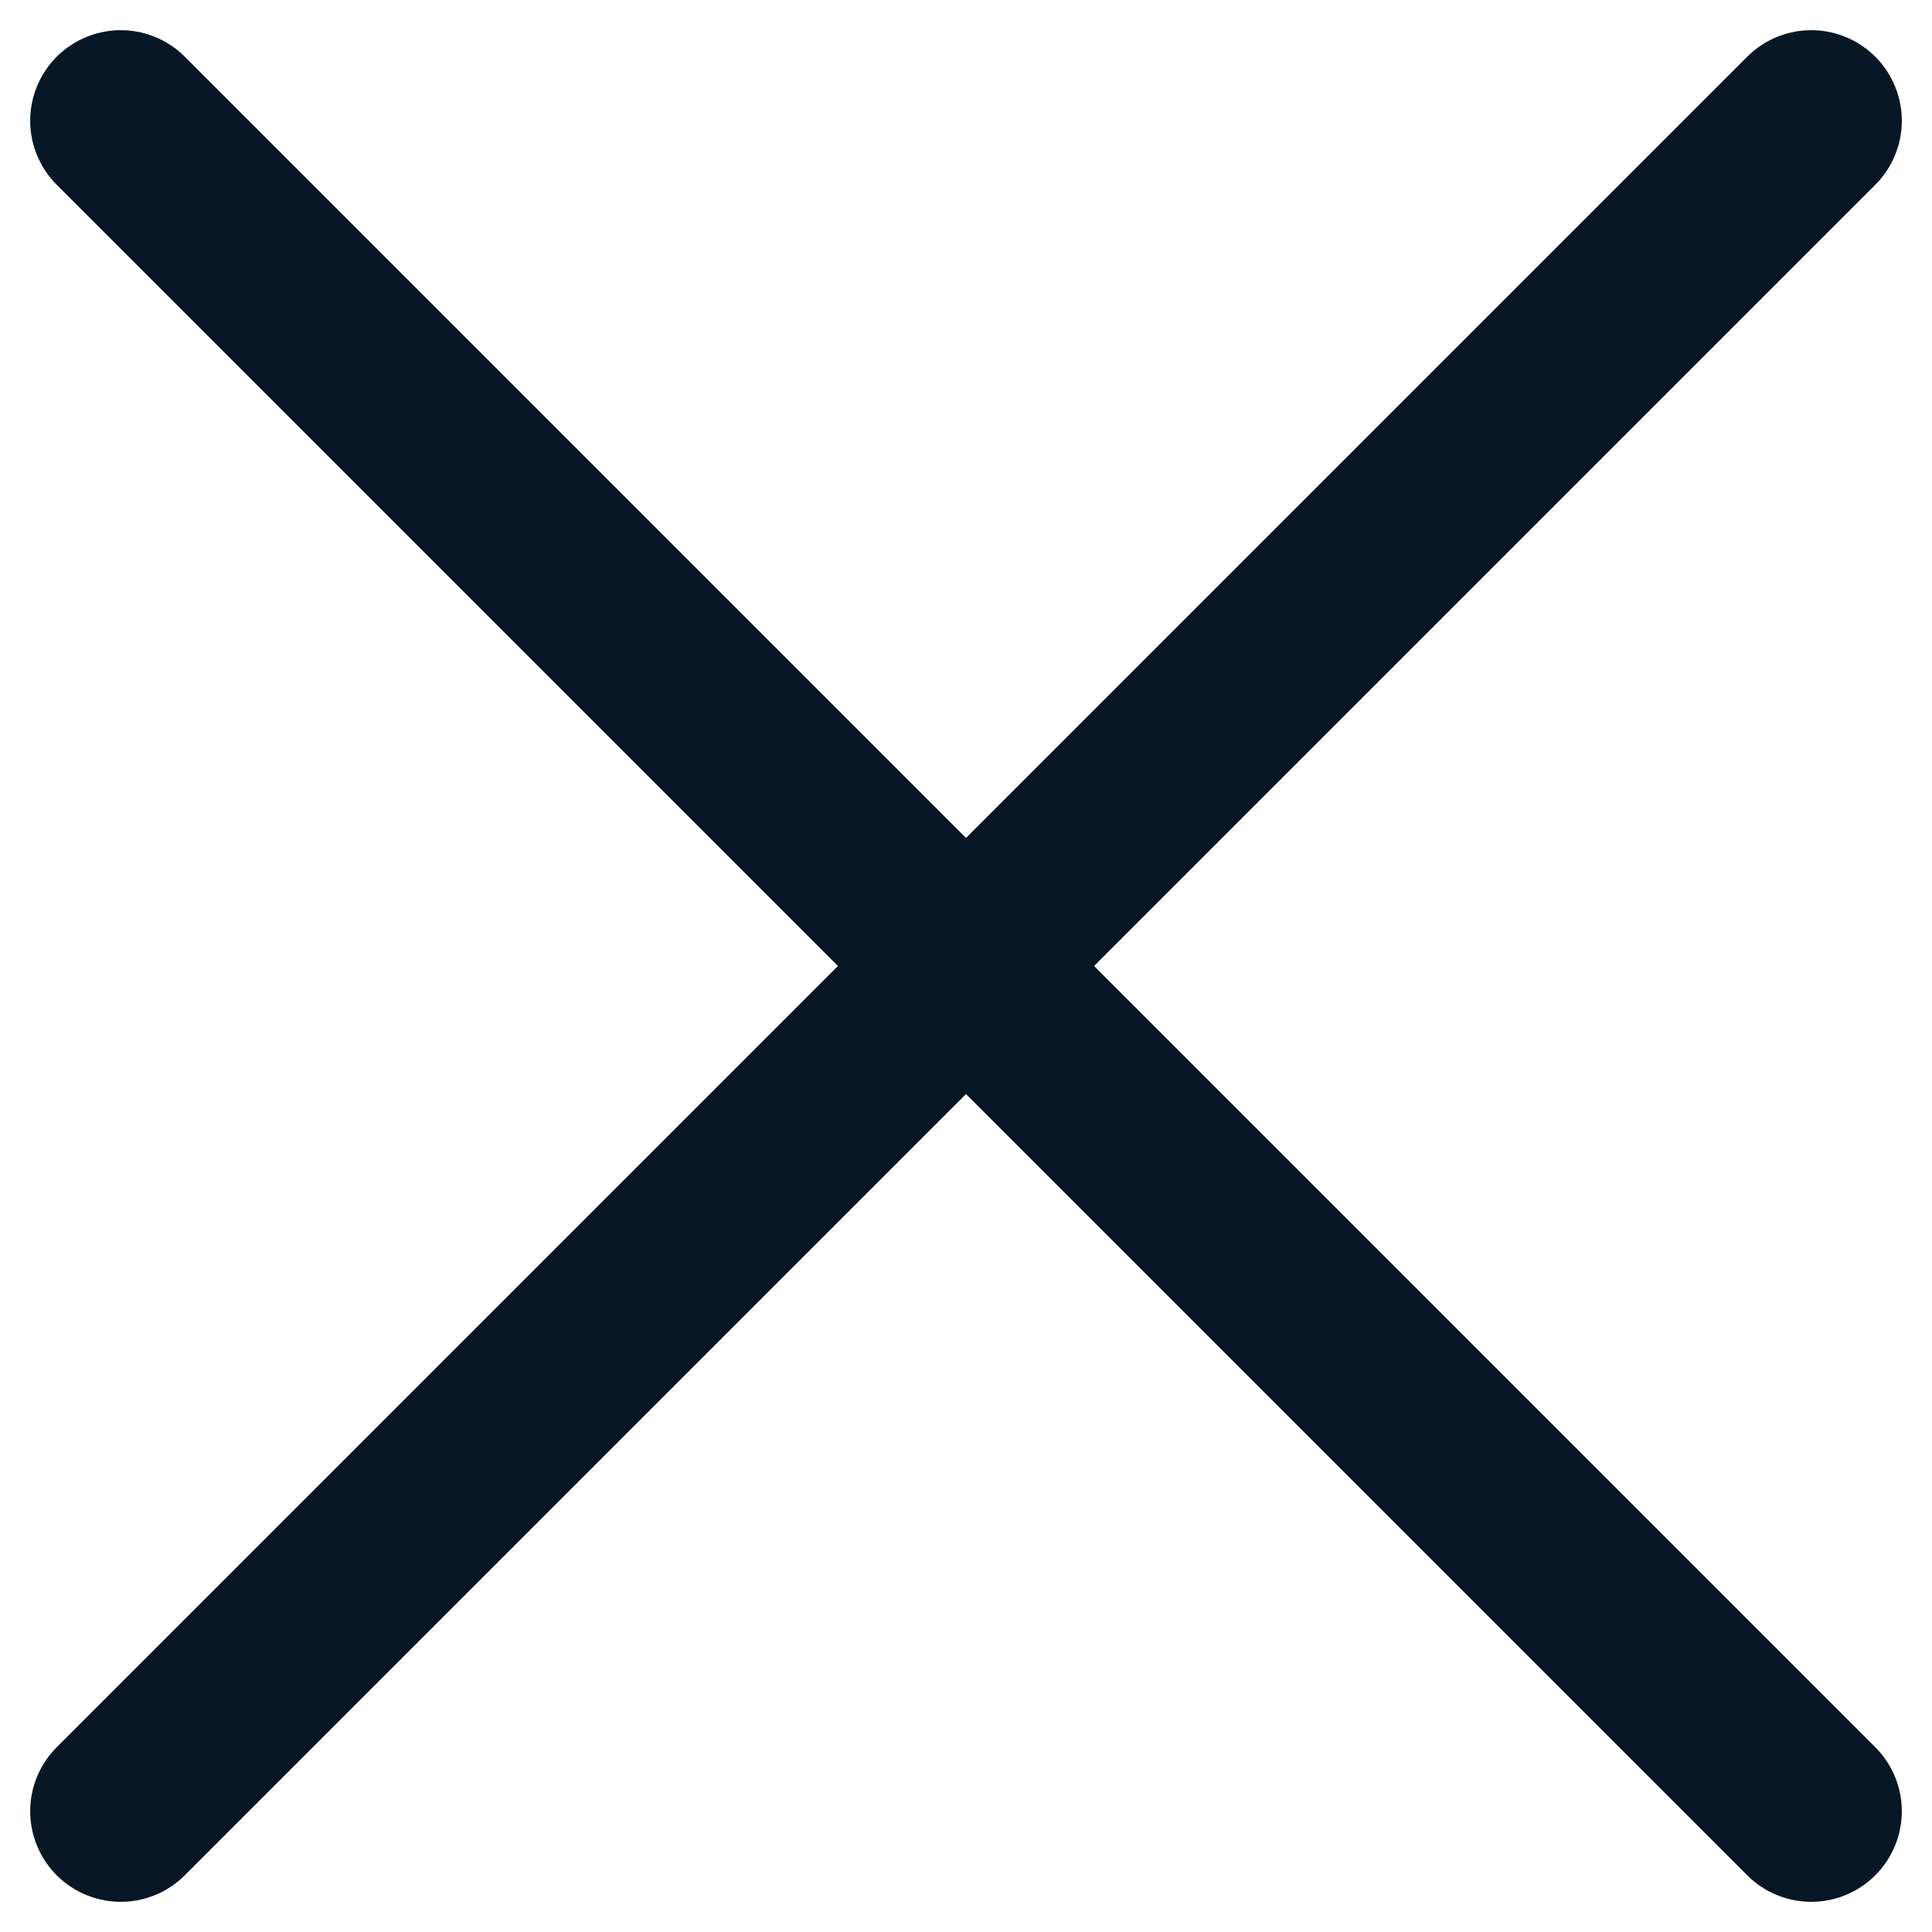 <svg width="16" height="16" viewBox="0 0 16 16" fill="none" xmlns="http://www.w3.org/2000/svg">
<path d="M15 15L1 1L15 15ZM1 15L15 1L1 15Z" fill="#081725"/>
<path d="M15 15L1 1M1 15L15 1" stroke="#081725" stroke-width="1.5" stroke-linecap="round"/>
</svg>
